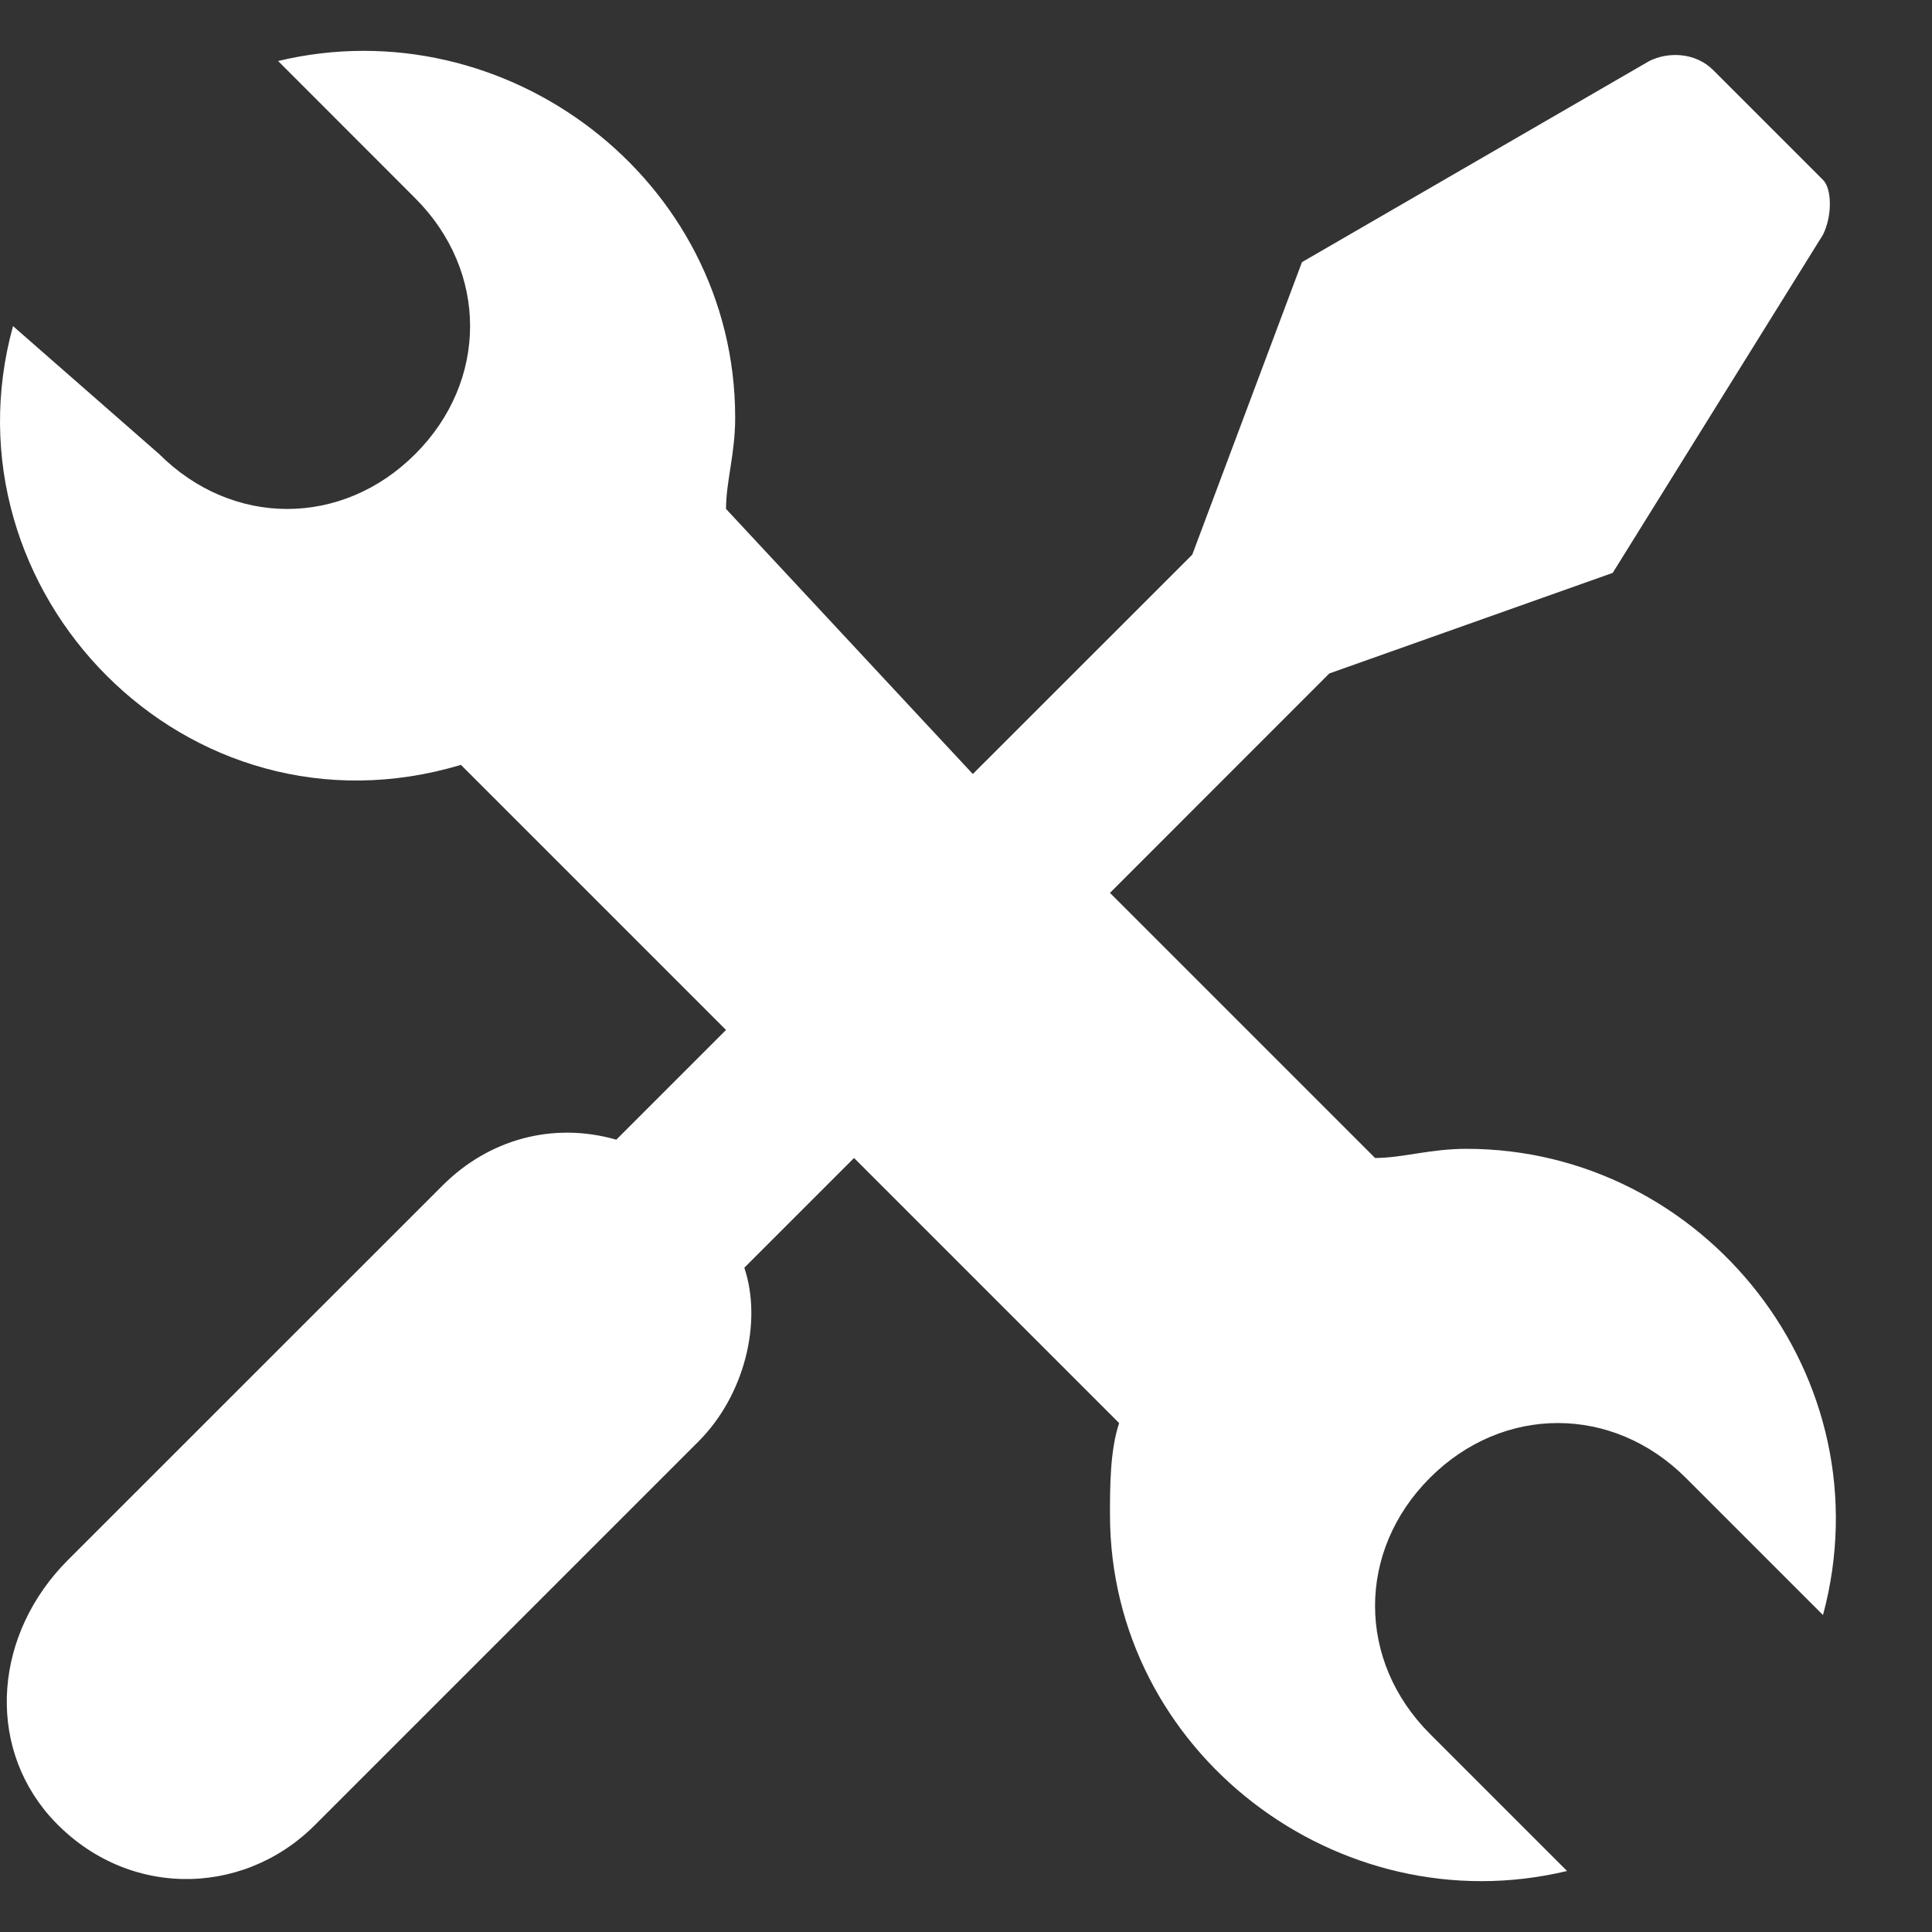 <svg width="19" height="19" viewBox="0 0 19 19" fill="none" xmlns="http://www.w3.org/2000/svg">
<rect x="0" y="0" width="19" height="19" fill="#333333" stroke="none"/>
<path d="M14.422 11.298C14.062 11.298 13.793 11.388 13.523 11.388L10.916 8.781L13.073 6.623L15.86 5.634L17.928 2.308C18.018 2.128 18.018 1.859 17.928 1.769L16.849 0.69C16.669 0.51 16.399 0.51 16.22 0.6L12.804 2.578L11.725 5.455L9.567 7.612L7.14 5.005C7.14 4.735 7.23 4.466 7.23 4.106C7.23 1.769 4.982 0.061 2.735 0.6L4.083 1.949C4.803 2.668 4.803 3.747 4.083 4.466C3.364 5.185 2.286 5.185 1.566 4.466L0.128 3.207C-0.591 5.814 1.836 8.331 4.533 7.522L7.14 10.129L6.061 11.208C5.432 11.028 4.803 11.208 4.353 11.658L0.667 15.343C-0.052 16.063 -0.142 17.141 0.488 17.86C1.207 18.67 2.375 18.67 3.095 17.95L6.87 14.175C7.32 13.725 7.5 13.006 7.32 12.467L8.399 11.388L11.006 13.995C10.916 14.265 10.916 14.624 10.916 14.894C10.916 17.231 13.163 18.939 15.411 18.4L14.062 17.051C13.343 16.332 13.343 15.254 14.062 14.534C14.781 13.815 15.86 13.815 16.579 14.534L17.928 15.883C18.557 13.545 16.759 11.298 14.422 11.298Z" fill="white"/>
</svg>
